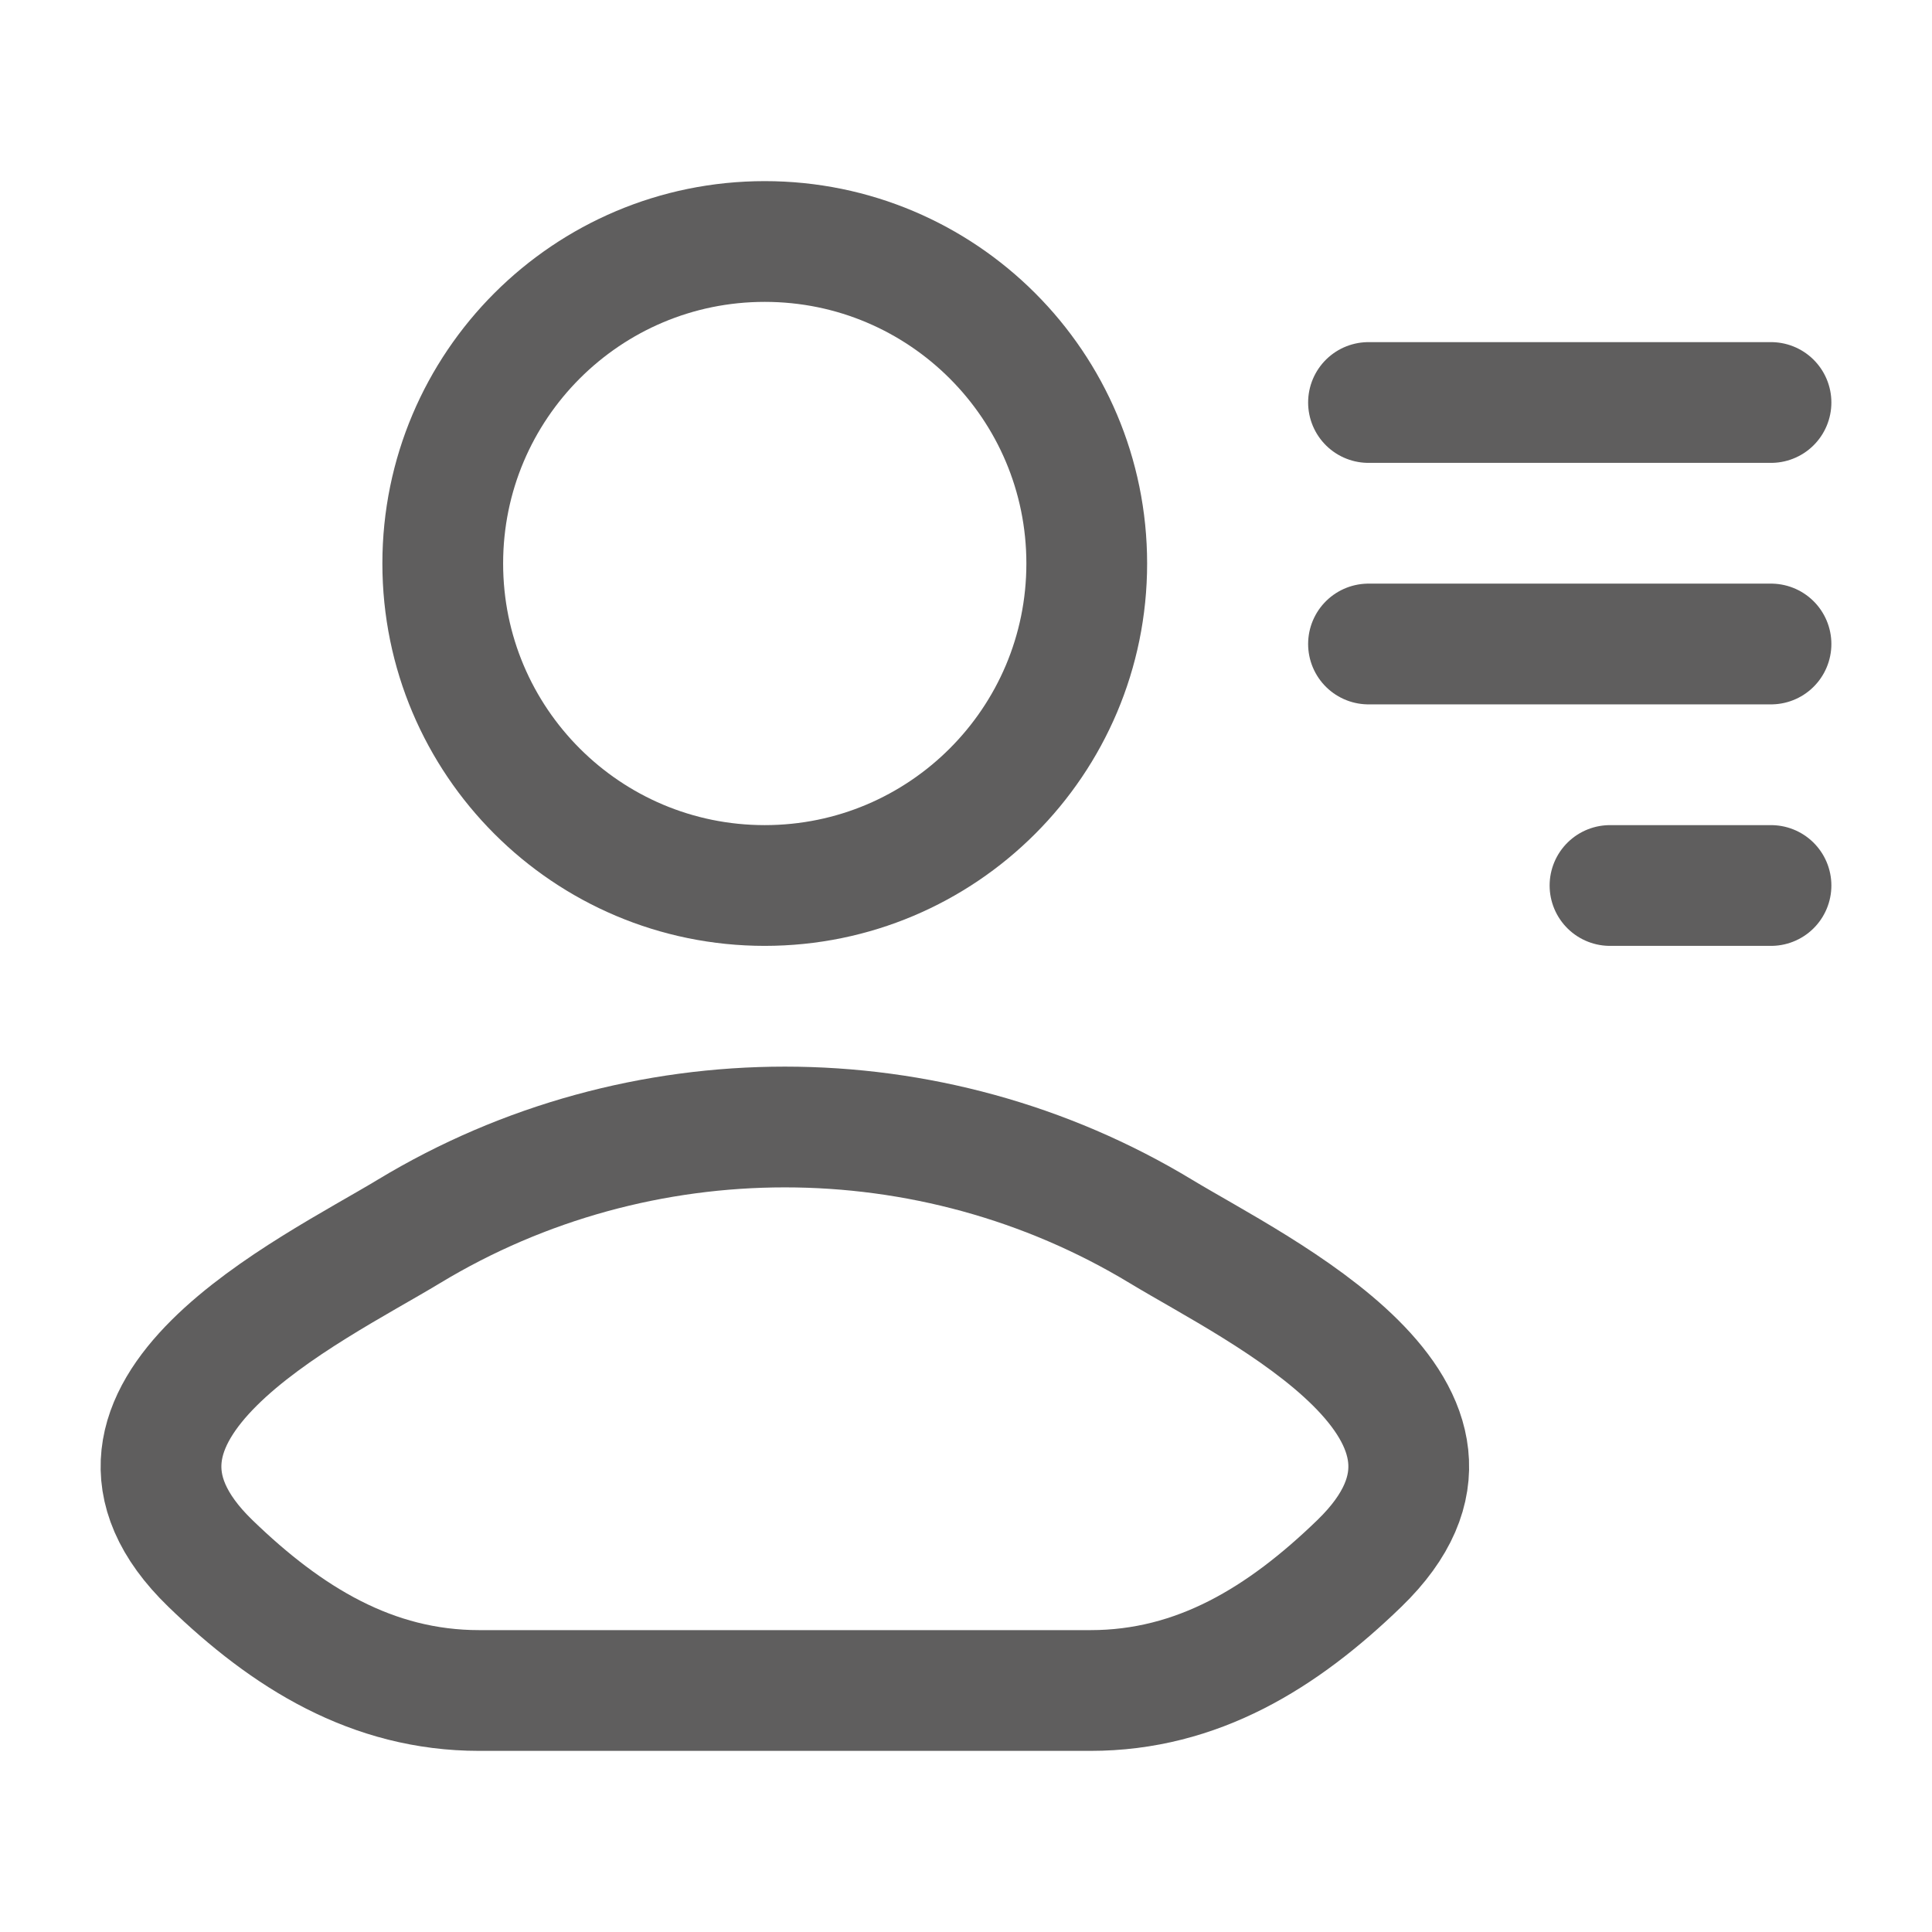 <svg width="24" height="24" viewBox="0 0 24 24" fill="none" xmlns="http://www.w3.org/2000/svg">
<path d="M5.081 15.296C3.862 16.034 0.668 17.539 2.614 19.422C3.564 20.342 4.623 21 5.953 21H13.547C14.877 21 15.936 20.342 16.886 19.422C18.832 17.539 15.638 16.034 14.419 15.296C11.562 13.568 7.938 13.568 5.081 15.296Z" stroke="#5F5E5E" stroke-width="1.5" stroke-linecap="round" stroke-linejoin="round"/>
<path d="M13.5 7C13.5 9.209 11.709 11 9.5 11C7.291 11 5.5 9.209 5.5 7C5.5 4.791 7.291 3 9.5 3C11.709 3 13.5 4.791 13.5 7Z" stroke="#5F5E5E" stroke-width="1.5"/>
<path d="M17 5L22 5" stroke="#5F5E5E" stroke-width="1.5" stroke-linecap="round" stroke-linejoin="round"/>
<path d="M17 8L22 8" stroke="#5F5E5E" stroke-width="1.5" stroke-linecap="round" stroke-linejoin="round"/>
<path d="M20 11L22 11" stroke="#5F5E5E" stroke-width="1.5" stroke-linecap="round" stroke-linejoin="round"/>
</svg>
